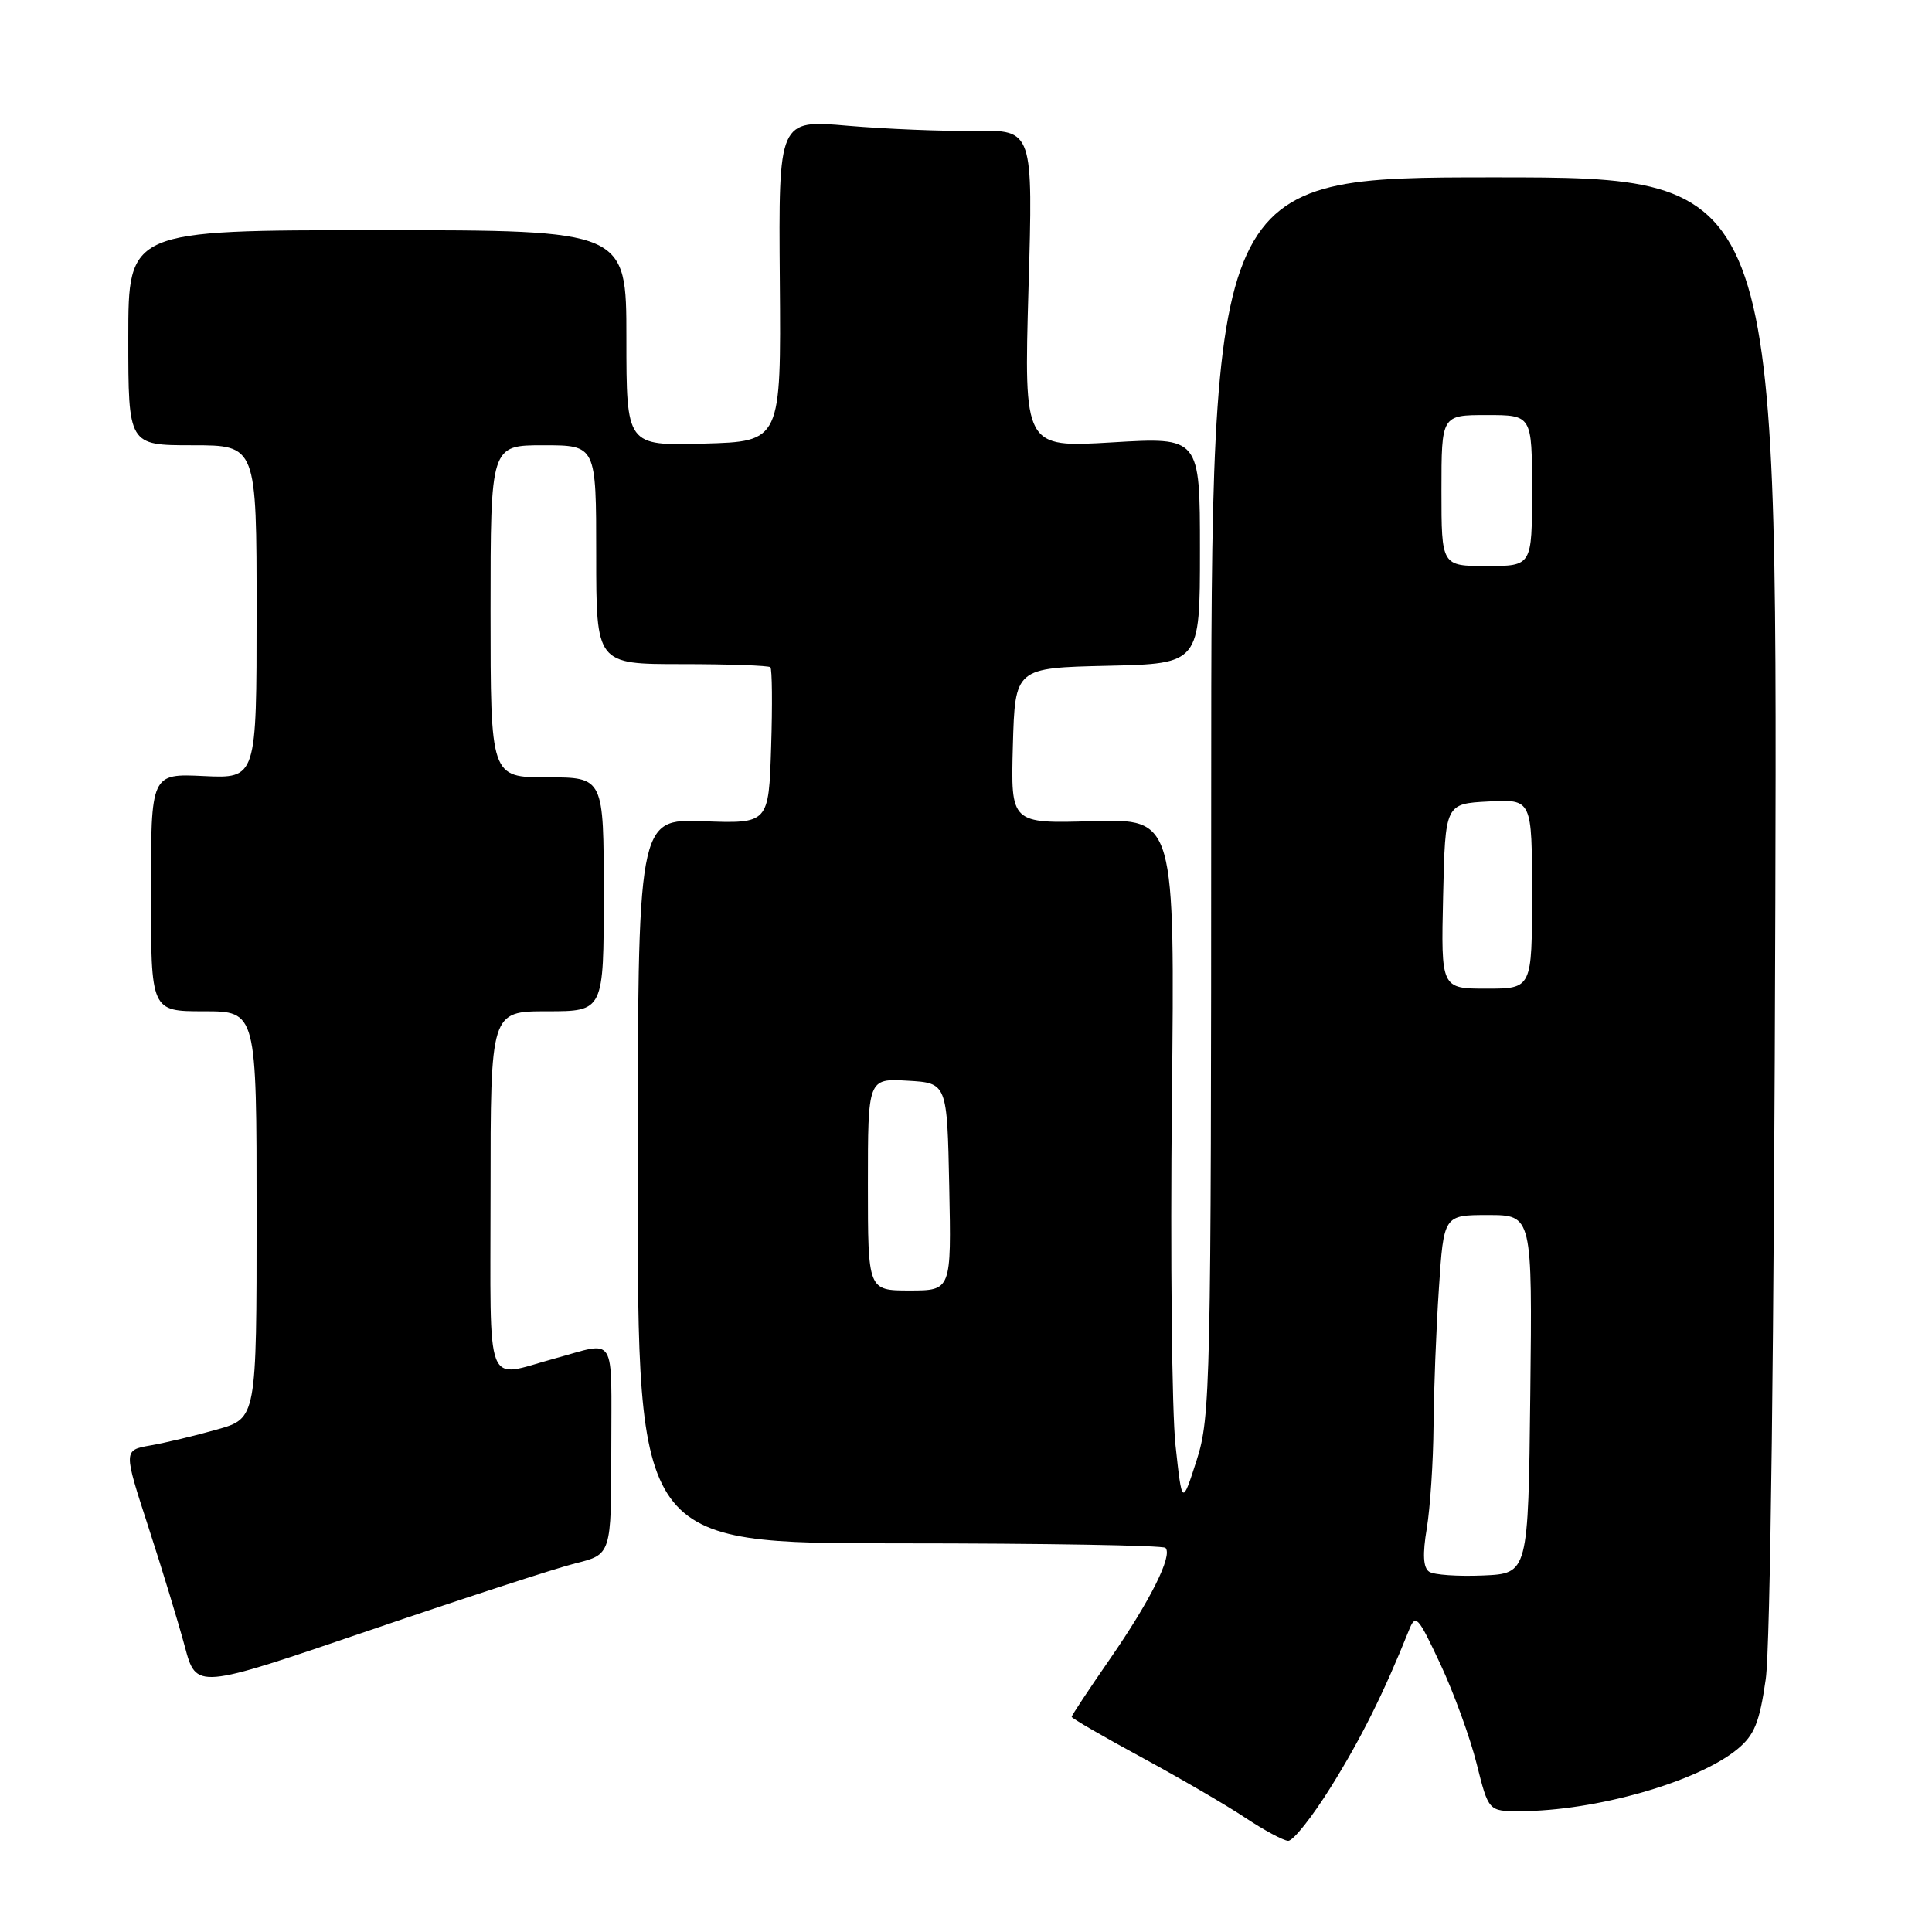 <?xml version="1.0" encoding="UTF-8" standalone="no"?>
<!DOCTYPE svg PUBLIC "-//W3C//DTD SVG 1.1//EN" "http://www.w3.org/Graphics/SVG/1.1/DTD/svg11.dtd" >
<svg xmlns="http://www.w3.org/2000/svg" xmlns:xlink="http://www.w3.org/1999/xlink" version="1.1" viewBox="0 0 256 256">
 <g >
 <path fill="currentColor"
d=" M 176.37 236.75 C 180.35 230.37 183.38 224.28 186.67 216.07 C 187.58 213.79 187.84 214.07 190.86 220.51 C 192.63 224.29 194.79 230.22 195.66 233.69 C 197.24 240.00 197.24 240.00 201.37 239.99 C 211.42 239.98 224.96 236.11 230.23 231.76 C 232.47 229.91 233.15 228.23 233.97 222.50 C 234.58 218.28 235.08 177.31 235.24 119.50 C 235.50 23.50 235.50 23.50 198.00 23.50 C 160.50 23.50 160.50 23.50 160.49 105.50 C 160.48 183.75 160.40 187.77 158.56 193.50 C 156.63 199.50 156.63 199.50 155.76 191.50 C 155.28 187.10 155.07 166.62 155.28 146.00 C 155.68 108.50 155.68 108.50 144.80 108.81 C 133.93 109.13 133.93 109.13 134.21 98.81 C 134.50 88.50 134.50 88.50 146.75 88.22 C 159.00 87.94 159.00 87.94 159.00 72.93 C 159.00 57.92 159.00 57.92 147.34 58.62 C 135.68 59.31 135.68 59.31 136.28 38.27 C 136.89 17.22 136.89 17.22 129.19 17.34 C 124.96 17.40 117.37 17.09 112.33 16.66 C 103.16 15.86 103.16 15.86 103.33 37.18 C 103.50 58.50 103.50 58.50 93.25 58.78 C 83.00 59.07 83.00 59.07 83.00 44.78 C 83.00 30.50 83.00 30.50 50.00 30.50 C 17.00 30.50 17.00 30.50 17.00 44.75 C 17.00 59.00 17.00 59.00 25.50 59.00 C 34.00 59.00 34.00 59.00 34.00 81.08 C 34.00 103.16 34.00 103.16 27.00 102.83 C 20.00 102.50 20.00 102.50 20.00 118.25 C 20.00 134.00 20.00 134.00 27.00 134.00 C 34.00 134.00 34.00 134.00 34.00 160.97 C 34.00 187.94 34.00 187.94 28.75 189.42 C 25.86 190.24 21.89 191.19 19.92 191.53 C 16.35 192.16 16.35 192.16 19.66 202.33 C 21.48 207.92 23.65 215.06 24.49 218.18 C 26.01 223.86 26.01 223.86 48.76 216.10 C 61.27 211.83 73.64 207.80 76.25 207.15 C 81.00 205.97 81.00 205.97 81.00 192.08 C 81.00 176.48 81.79 177.75 73.50 180.01 C 64.11 182.56 65.00 184.87 65.00 158.02 C 65.00 134.00 65.00 134.00 72.50 134.00 C 80.00 134.00 80.00 134.00 80.00 118.50 C 80.00 103.00 80.00 103.00 72.50 103.00 C 65.00 103.00 65.00 103.00 65.00 81.00 C 65.00 59.00 65.00 59.00 72.00 59.00 C 79.00 59.00 79.00 59.00 79.00 73.50 C 79.00 88.00 79.00 88.00 90.33 88.00 C 96.57 88.00 101.85 88.19 102.08 88.41 C 102.31 88.64 102.36 93.40 102.18 98.98 C 101.86 109.14 101.86 109.14 93.18 108.82 C 84.50 108.50 84.50 108.50 84.50 156.50 C 84.50 204.50 84.50 204.50 119.17 204.50 C 138.23 204.50 154.10 204.77 154.43 205.10 C 155.42 206.09 152.43 212.09 147.07 219.83 C 144.28 223.86 142.00 227.31 142.00 227.49 C 142.00 227.68 146.16 230.09 151.25 232.85 C 156.34 235.61 162.53 239.21 165.00 240.86 C 167.47 242.50 170.03 243.88 170.68 243.92 C 171.33 243.97 173.89 240.74 176.37 236.75 Z  M 189.37 208.26 C 188.58 207.73 188.48 205.96 189.06 202.50 C 189.51 199.75 189.91 193.68 189.95 189.00 C 189.98 184.32 190.30 176.11 190.66 170.75 C 191.30 161.00 191.30 161.00 197.17 161.00 C 203.04 161.00 203.04 161.00 202.77 184.75 C 202.50 208.50 202.50 208.50 196.50 208.76 C 193.20 208.90 189.99 208.68 189.37 208.26 Z  M 115.00 156.95 C 115.00 142.90 115.00 142.90 120.25 143.20 C 125.50 143.50 125.50 143.50 125.78 157.25 C 126.06 171.00 126.06 171.00 120.53 171.00 C 115.00 171.00 115.00 171.00 115.00 156.95 Z  M 191.22 118.75 C 191.50 106.50 191.50 106.50 197.25 106.20 C 203.00 105.90 203.00 105.90 203.00 118.45 C 203.00 131.00 203.00 131.00 196.97 131.00 C 190.94 131.00 190.94 131.00 191.22 118.75 Z  M 191.00 65.00 C 191.00 55.00 191.00 55.00 197.00 55.00 C 203.00 55.00 203.00 55.00 203.00 65.00 C 203.00 75.00 203.00 75.00 197.00 75.00 C 191.00 75.00 191.00 75.00 191.00 65.00 Z "/>
</g>
</svg>